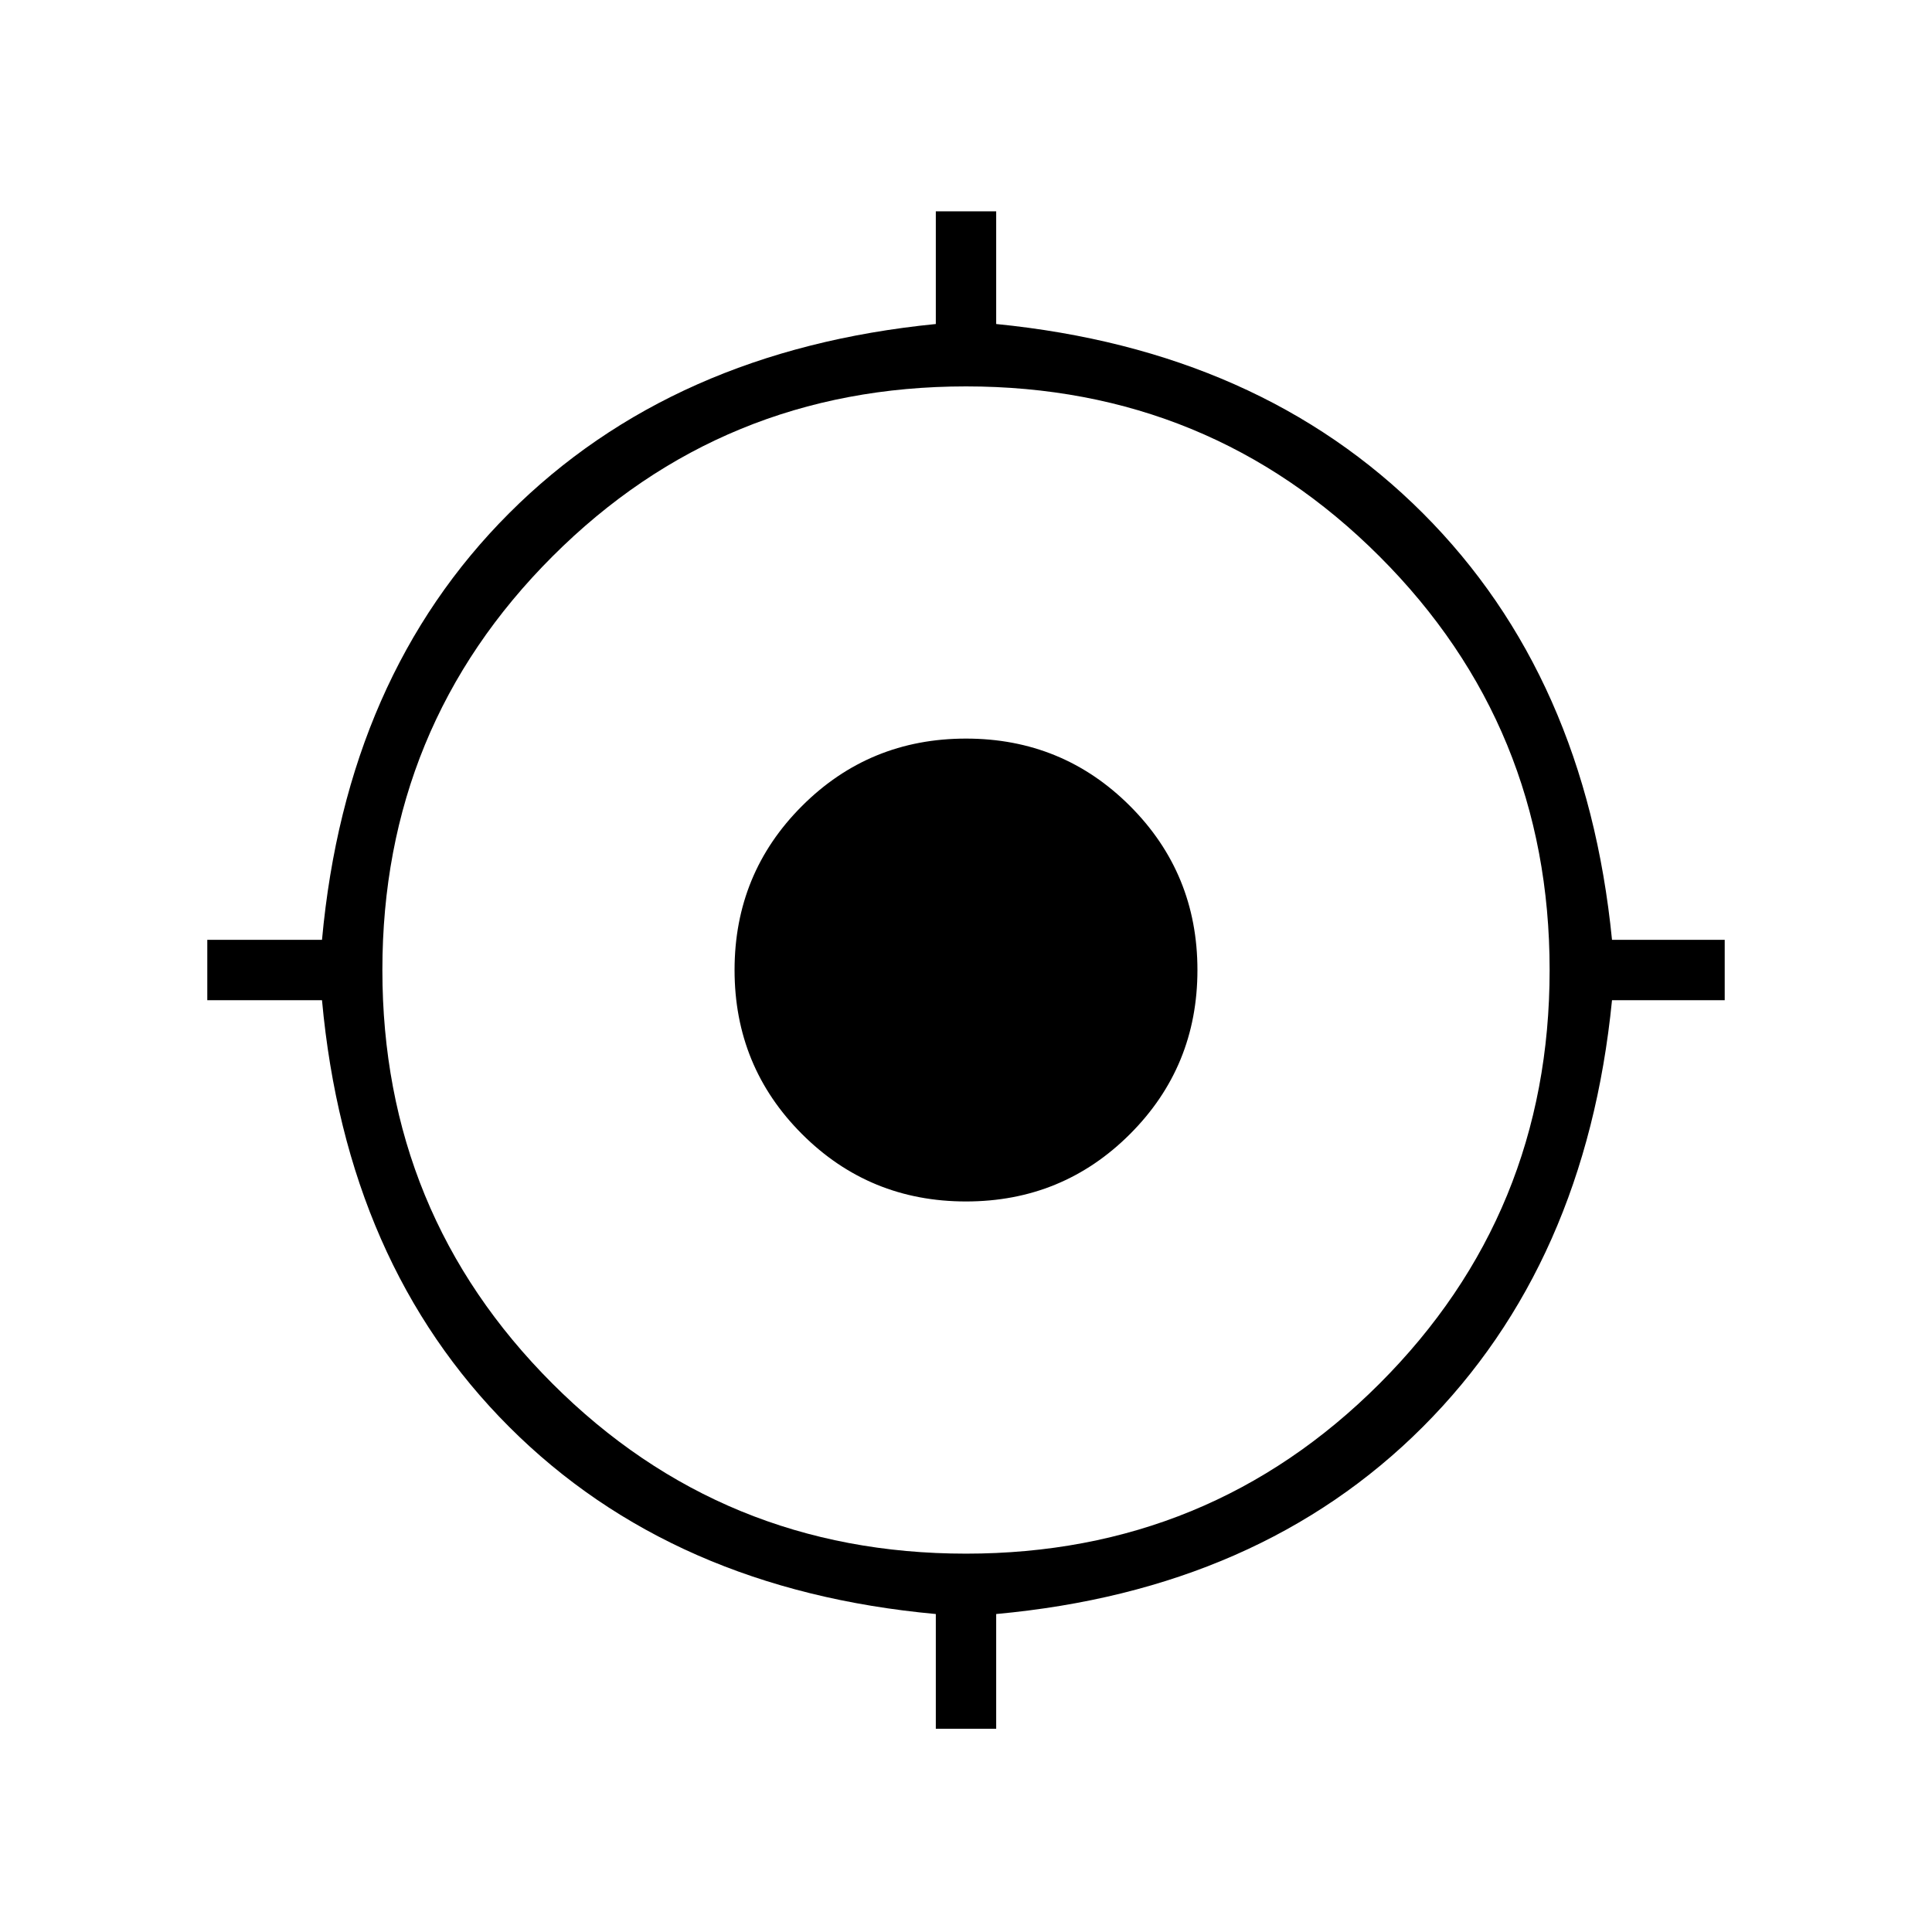 <svg xmlns="http://www.w3.org/2000/svg" height="48" width="48"><path d="M23.25 42.95V40.1Q16.7 39.5 12.65 35.45Q8.6 31.4 8 24.85H5.15V23.35H8Q8.6 16.8 12.65 12.75Q16.7 8.7 23.25 8.05V5.25H24.75V8.05Q31.3 8.7 35.35 12.75Q39.4 16.8 40.05 23.35H42.85V24.85H40.05Q39.4 31.4 35.35 35.45Q31.3 39.5 24.75 40.1V42.95ZM24 38.6Q30.05 38.6 34.275 34.375Q38.5 30.15 38.5 24.1Q38.5 18.05 34.275 13.825Q30.05 9.6 24 9.6Q17.95 9.6 13.725 13.825Q9.5 18.05 9.5 24.1Q9.5 30.15 13.725 34.375Q17.95 38.6 24 38.6ZM24 29.85Q21.6 29.85 19.925 28.175Q18.25 26.5 18.25 24.1Q18.25 21.7 19.925 20.025Q21.6 18.35 24 18.35Q26.4 18.35 28.075 20.025Q29.75 21.7 29.75 24.1Q29.75 26.5 28.075 28.175Q26.4 29.85 24 29.85Z"/></svg>